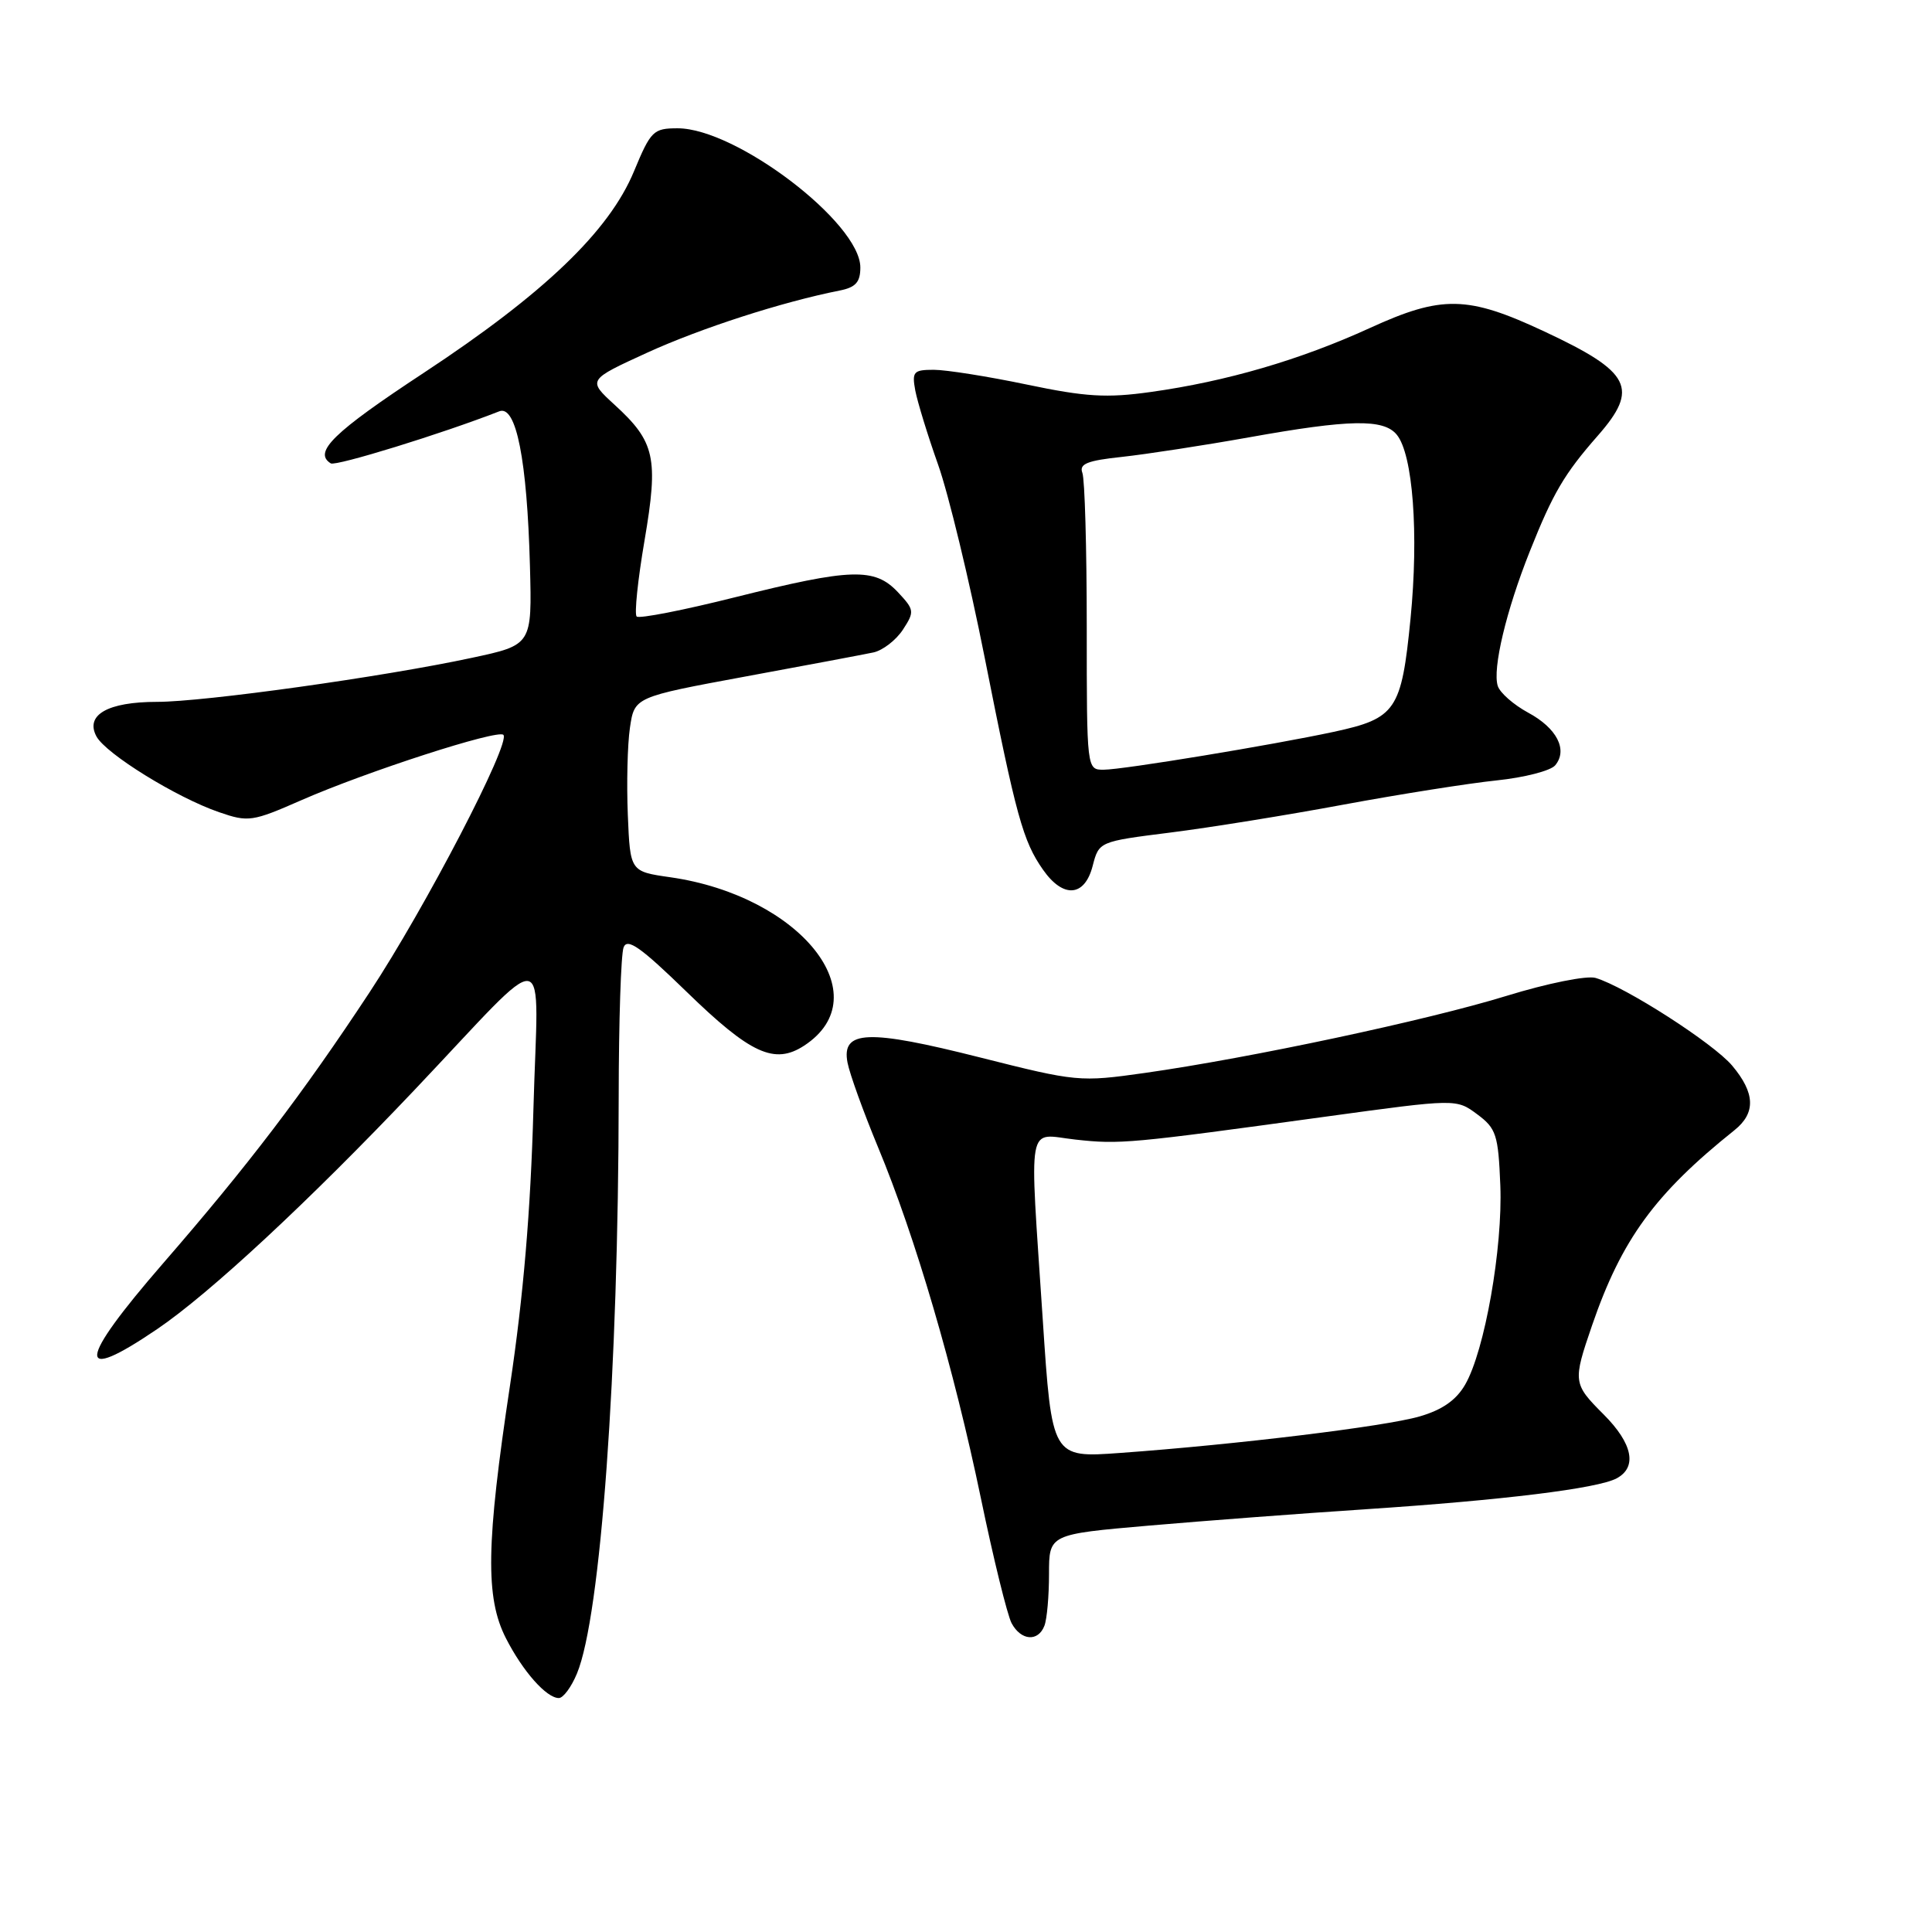 <?xml version="1.0" encoding="UTF-8" standalone="no"?>
<!DOCTYPE svg PUBLIC "-//W3C//DTD SVG 1.1//EN" "http://www.w3.org/Graphics/SVG/1.1/DTD/svg11.dtd" >
<svg xmlns="http://www.w3.org/2000/svg" xmlns:xlink="http://www.w3.org/1999/xlink" version="1.1" viewBox="0 0 256 256">
 <g >
 <path fill="currentColor"
d=" M 76.45 221.75 C 79.60 214.18 81.95 181.70 81.98 145.33 C 81.99 135.34 82.28 126.43 82.63 125.53 C 83.12 124.25 84.90 125.51 90.95 131.39 C 99.45 139.66 102.63 141.12 106.56 138.55 C 116.62 131.96 106.09 118.72 88.82 116.24 C 83.50 115.48 83.50 115.48 83.19 107.99 C 83.02 103.87 83.14 98.67 83.47 96.43 C 84.07 92.36 84.07 92.36 98.78 89.64 C 106.88 88.15 114.51 86.71 115.74 86.45 C 116.97 86.18 118.72 84.83 119.63 83.45 C 121.20 81.04 121.17 80.81 118.97 78.46 C 115.89 75.19 112.79 75.29 97.44 79.13 C 90.56 80.86 84.67 82.01 84.36 81.69 C 84.04 81.38 84.51 76.85 85.40 71.64 C 87.27 60.66 86.81 58.55 81.43 53.63 C 77.85 50.35 77.85 50.35 85.78 46.72 C 92.88 43.48 103.63 40.01 111.25 38.50 C 113.38 38.08 114.00 37.39 114.00 35.44 C 114.00 29.53 97.55 17.00 89.79 17.00 C 86.57 17.00 86.23 17.34 84.01 22.69 C 80.72 30.64 72.08 38.91 56.14 49.41 C 44.18 57.28 41.46 59.93 43.83 61.40 C 44.50 61.81 58.64 57.45 66.16 54.50 C 68.40 53.63 69.84 60.93 70.22 74.98 C 70.50 85.46 70.50 85.46 62.50 87.17 C 50.76 89.69 27.06 93.00 20.81 93.00 C 14.28 93.00 11.25 94.73 12.78 97.58 C 14.03 99.89 23.39 105.68 29.03 107.62 C 32.90 108.96 33.44 108.88 39.93 106.03 C 48.57 102.24 65.95 96.62 66.70 97.37 C 67.73 98.40 56.36 120.27 48.96 131.50 C 40.09 144.96 32.86 154.44 21.60 167.41 C 10.24 180.50 9.97 183.49 20.83 176.11 C 27.79 171.39 40.94 159.17 54.89 144.46 C 73.42 124.92 71.29 124.58 70.68 147.00 C 70.31 160.45 69.35 171.77 67.59 183.50 C 64.41 204.56 64.29 211.70 67.04 217.08 C 69.28 221.47 72.41 225.00 74.05 225.00 C 74.63 225.00 75.71 223.54 76.45 221.75 Z  M 138.39 215.42 C 138.73 214.55 139.00 211.47 139.00 208.57 C 139.00 203.30 139.00 203.30 152.25 202.15 C 159.54 201.52 172.47 200.54 181.00 199.98 C 199.13 198.78 211.69 197.24 214.21 195.89 C 216.98 194.41 216.34 191.28 212.50 187.43 C 208.42 183.35 208.39 183.10 210.96 175.61 C 214.88 164.22 219.30 158.17 229.82 149.76 C 232.67 147.48 232.58 144.84 229.52 141.20 C 227.03 138.24 215.33 130.73 211.42 129.58 C 210.26 129.24 205.04 130.29 199.65 131.95 C 189.13 135.19 165.71 140.18 151.70 142.17 C 143.07 143.39 142.67 143.35 129.87 140.12 C 114.99 136.36 111.48 136.49 112.30 140.80 C 112.58 142.28 114.40 147.32 116.34 152.00 C 121.30 163.93 126.40 181.34 129.97 198.51 C 131.64 206.57 133.48 214.02 134.04 215.08 C 135.29 217.41 137.56 217.58 138.39 215.42 Z  M 144.78 114.75 C 145.62 111.51 145.62 111.51 155.06 110.32 C 160.25 109.67 170.60 108.00 178.06 106.61 C 185.52 105.23 194.63 103.79 198.30 103.41 C 201.98 103.03 205.47 102.13 206.07 101.41 C 207.78 99.36 206.29 96.47 202.47 94.42 C 200.56 93.38 198.75 91.80 198.46 90.89 C 197.74 88.62 199.58 80.90 202.71 73.05 C 205.78 65.34 207.27 62.80 211.70 57.75 C 217.23 51.45 216.13 49.30 204.65 43.93 C 194.47 39.16 191.07 39.09 181.50 43.47 C 172.29 47.68 162.52 50.54 152.48 51.94 C 146.65 52.76 143.86 52.59 136.08 50.96 C 130.92 49.88 125.36 49.00 123.73 49.00 C 121.05 49.00 120.82 49.25 121.28 51.75 C 121.57 53.26 122.92 57.68 124.30 61.56 C 125.68 65.45 128.45 76.92 130.46 87.06 C 134.65 108.21 135.55 111.46 138.21 115.25 C 140.88 119.06 143.72 118.85 144.78 114.75 Z  M 138.17 174.84 C 136.39 147.87 135.96 150.28 142.50 151.00 C 148.41 151.65 149.62 151.54 175.74 147.95 C 192.97 145.59 192.97 145.59 195.74 147.65 C 198.26 149.52 198.53 150.36 198.80 157.06 C 199.13 165.37 196.73 179.00 194.14 183.47 C 192.95 185.53 191.10 186.82 188.09 187.69 C 183.54 189.01 163.86 191.41 148.44 192.52 C 139.38 193.18 139.38 193.18 138.17 174.84 Z  M 144.00 83.08 C 144.00 72.68 143.74 63.49 143.42 62.66 C 142.97 61.47 144.05 61.03 148.67 60.54 C 151.88 60.19 159.45 59.03 165.50 57.95 C 178.83 55.56 183.33 55.48 185.07 57.59 C 187.22 60.17 188.01 70.74 186.90 82.00 C 185.70 94.13 184.98 95.19 176.74 96.97 C 168.66 98.71 148.77 101.99 146.25 101.99 C 144.00 102.00 144.00 102.00 144.00 83.08 Z "/>
</g>
</svg>